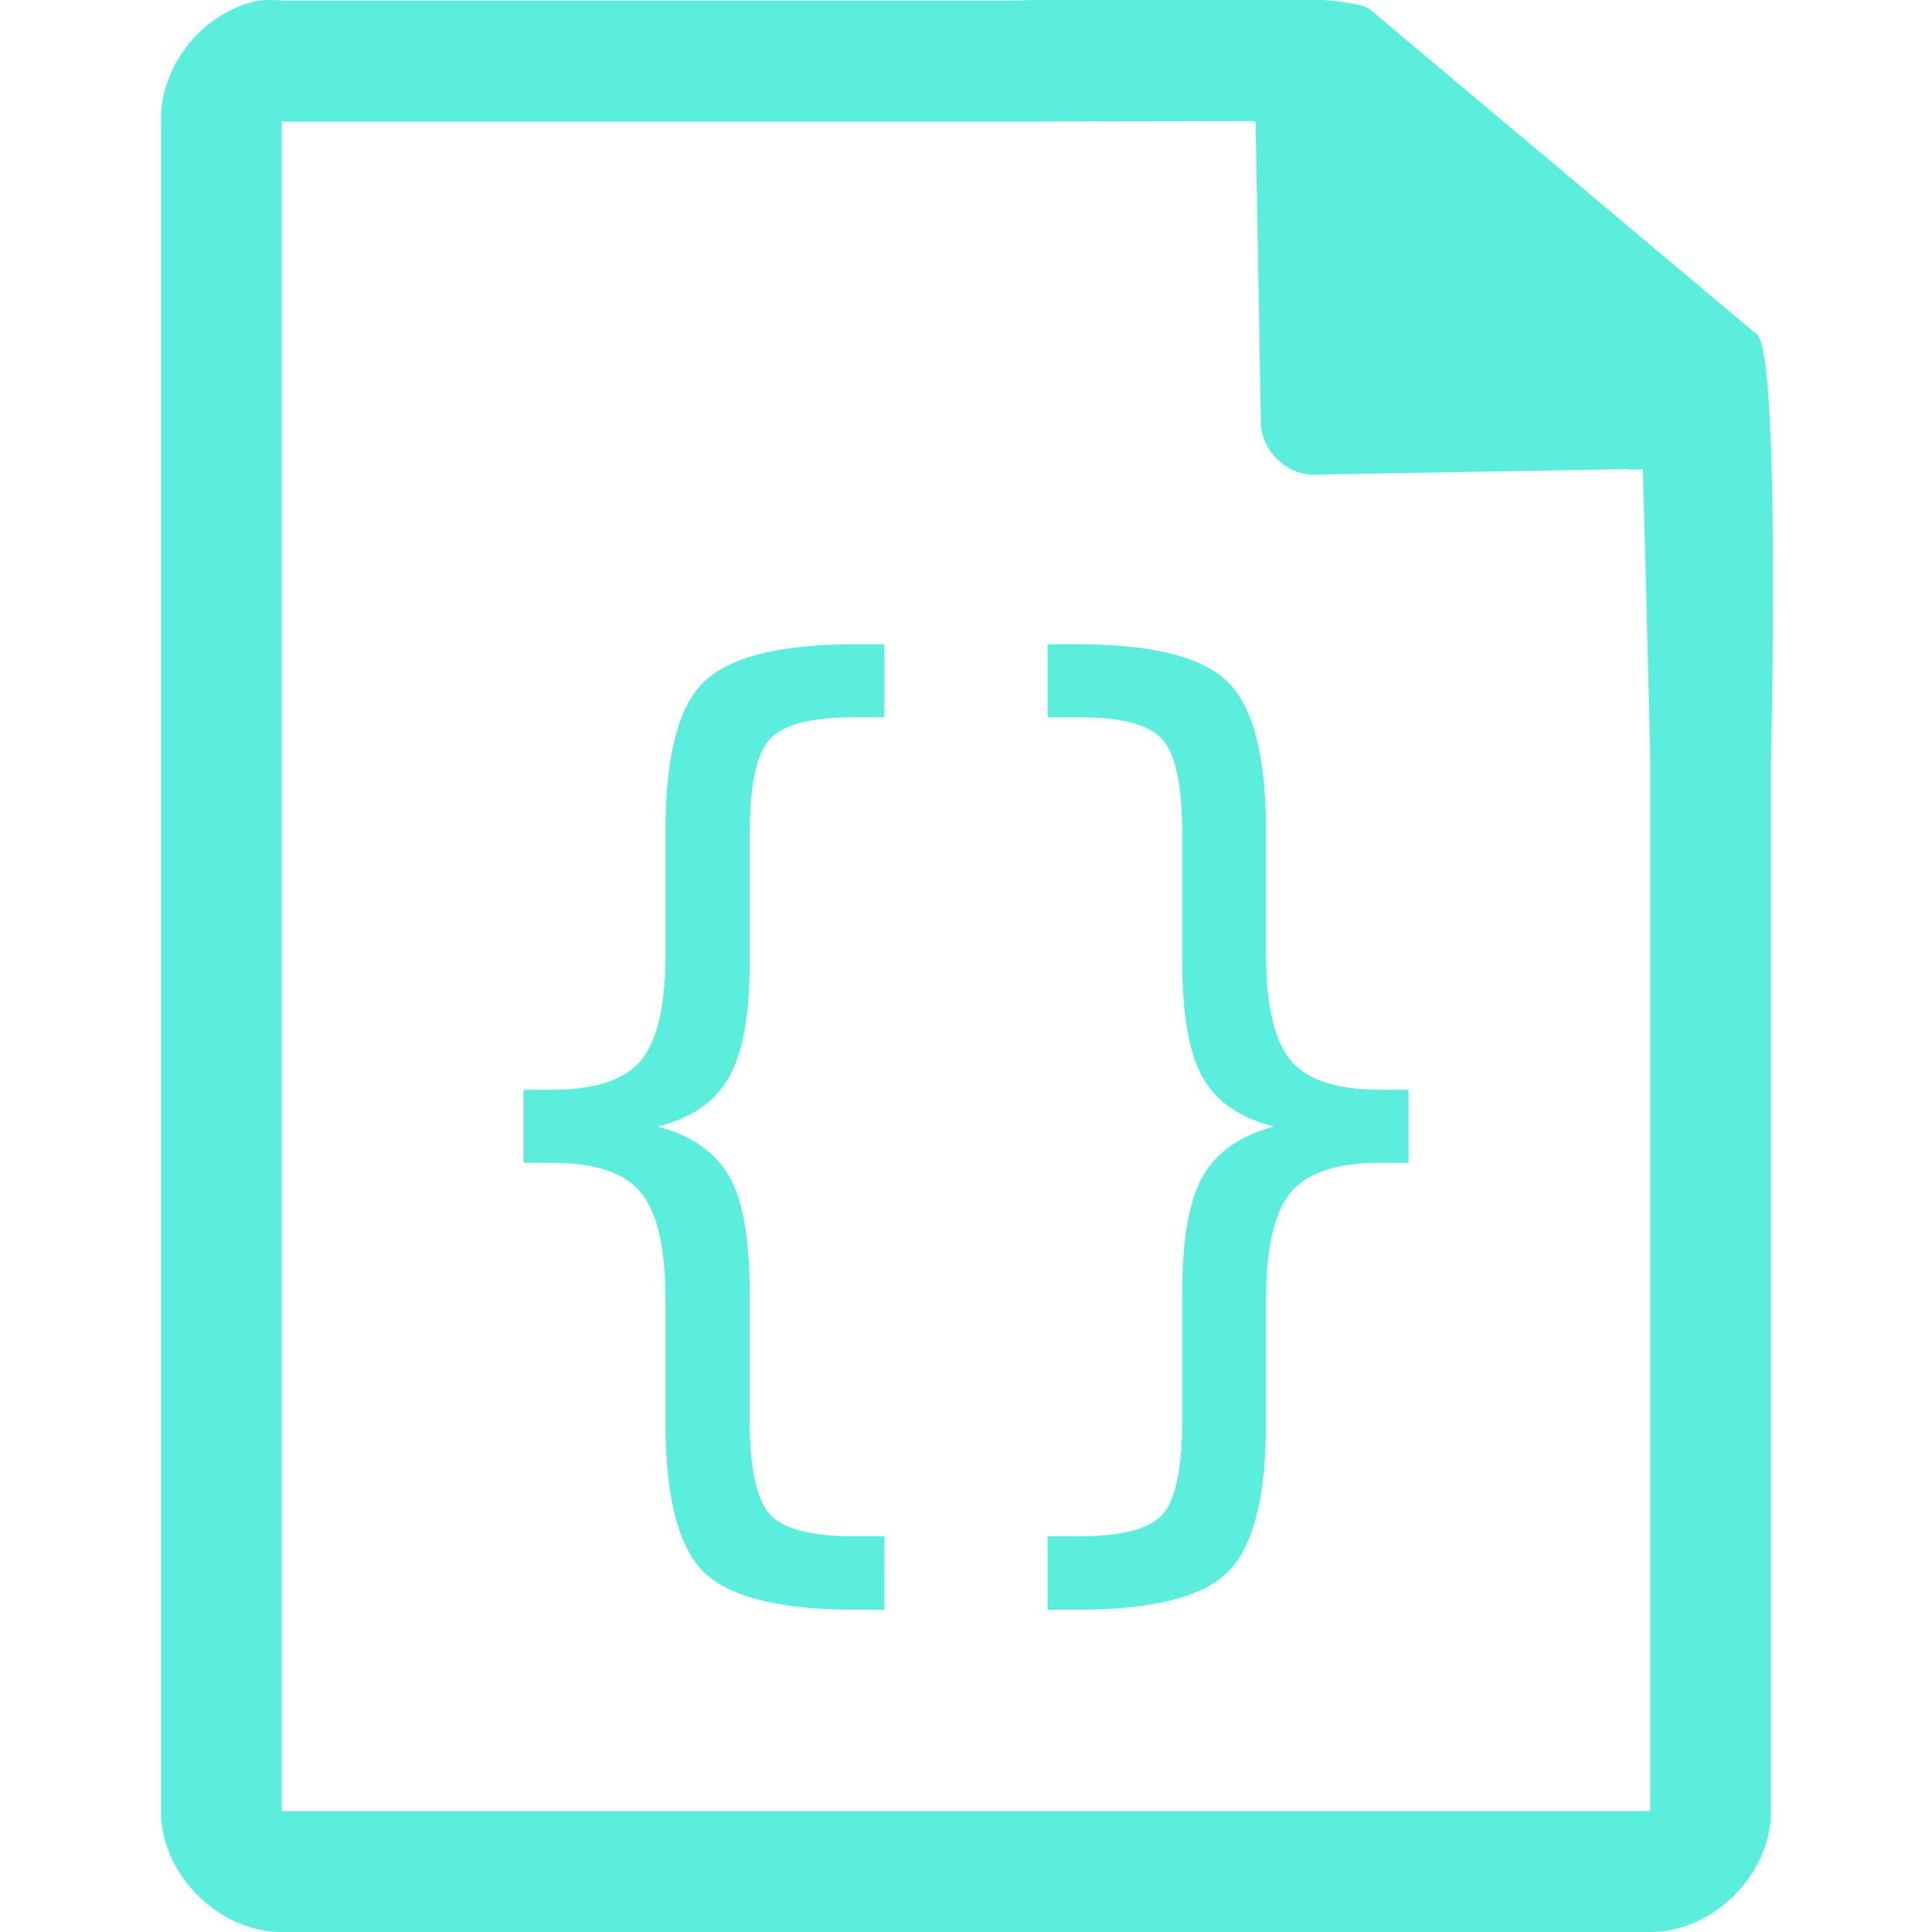 <?xml version="1.0" encoding="UTF-8" standalone="no"?>
<svg
   xmlns:dc="http://purl.org/dc/elements/1.1/"
   xmlns:cc="http://creativecommons.org/ns#"
   xmlns:rdf="http://www.w3.org/1999/02/22-rdf-syntax-ns#"
   xmlns:svg="http://www.w3.org/2000/svg"
   xmlns="http://www.w3.org/2000/svg"
   xmlns:sodipodi="http://sodipodi.sourceforge.net/DTD/sodipodi-0.dtd"
   xmlns:inkscape="http://www.inkscape.org/namespaces/inkscape"
   width="48"
   height="48"
   version="1.1"
   id="svg4"
   sodipodi:docname="application-json.svg"
   inkscape:version="0.92.4 (5da689c313, 2019-01-14)">
  <defs
     id="defs8" />
  <sodipodi:namedview
     pagecolor="#ffffff"
     bordercolor="#666666"
     borderopacity="1"
     objecttolerance="10"
     gridtolerance="10"
     guidetolerance="10"
     inkscape:pageopacity="0"
     inkscape:pageshadow="2"
     inkscape:window-width="1087"
     inkscape:window-height="480"
     id="namedview6"
     showgrid="false"
     inkscape:zoom="4.9166667"
     inkscape:cx="2.1355932"
     inkscape:cy="24"
     inkscape:window-x="0"
     inkscape:window-y="25"
     inkscape:window-maximized="0"
     inkscape:current-layer="svg4" />
  <path
     style="line-height:normal;text-indent:0;text-align:start;text-decoration:none;text-decoration-line:none;text-transform:none;fill:#5beedc;marker:none"
     d="m 29.705,-0.084 c -2.047,0.008 -4.121,0.088 -4.517,0.098 H 7 a 2.938,2.938 0 0 0 -0.563,0 C 5.064,0.276 3.975,1.612 4,3.012 V 45 c 0,1.57 1.43,3 3,3 h 34 c 1.57,0 3,-1.43 3,-3 V 18.818 C 44.018,18.026 44.215,8.891 43.664,8.322 l -9.61,-8.074 c -0.283,-0.275 -2.302,-0.34 -4.349,-0.332 z m 1.49,3.094 0.133,7.504 c 0.012,0.68 0.638,1.29 1.317,1.279 l 7.771,-0.137 c 0.133,0.018 0.268,0.017 0.4,-0.006 L 40.898,14.68 41,18.77 V 44.996 H 7 V 3.021 H 25.672 Z M 21.27,16.006 c -1.882,0 -3.145,0.313 -3.786,0.94 -0.636,0.617 -0.95,1.86 -0.95,3.732 v 3.045 c 0,1.26 -0.206,2.137 -0.614,2.629 -0.4,0.48 -1.141,0.722 -2.223,0.722 h -0.691 v 1.815 h 0.691 c 1.073,0 1.815,0.245 2.223,0.736 0.408,0.49 0.613,1.375 0.613,2.652 v 3.034 c 0,1.87 0.317,3.12 0.951,3.746 0.642,0.626 1.904,0.937 3.786,0.937 h 0.703 V 38.168 H 21.2 c -1.064,0 -1.76,-0.189 -2.086,-0.56 -0.324,-0.373 -0.488,-1.153 -0.488,-2.346 v -3.149 c 0,-1.32 -0.167,-2.281 -0.508,-2.883 -0.34,-0.6 -0.93,-1.012 -1.77,-1.242 0.832,-0.21 1.419,-0.618 1.758,-1.218 0.348,-0.6 0.52,-1.566 0.52,-2.895 v -3.146 c 0,-1.193 0.163,-1.977 0.488,-2.35 0.324,-0.372 1.02,-0.557 2.086,-0.557 h 0.772 v -1.816 h -0.703 z m 4.757,0 v 1.816 h 0.795 c 1.058,0 1.745,0.185 2.063,0.557 0.324,0.365 0.488,1.148 0.488,2.35 v 3.146 c 0,1.329 0.167,2.293 0.508,2.895 0.34,0.6 0.93,1.008 1.77,1.218 -0.84,0.228 -1.43,0.642 -1.77,1.242 -0.341,0.602 -0.508,1.563 -0.508,2.883 v 3.149 c 0,1.21 -0.164,1.996 -0.488,2.361 -0.318,0.364 -1.006,0.545 -2.065,0.545 h -0.793 v 1.826 h 0.715 c 1.88,0 3.135,-0.312 3.762,-0.937 0.636,-0.627 0.951,-1.877 0.951,-3.746 v -3.032 c 0,-1.278 0.207,-2.163 0.615,-2.654 0.408,-0.492 1.148,-0.736 2.221,-0.736 h 0.703 v -1.815 h -0.703 c -1.073,0 -1.813,-0.242 -2.22,-0.724 -0.409,-0.491 -0.616,-1.368 -0.616,-2.63 v -3.042 c 0,-1.871 -0.316,-3.115 -0.951,-3.733 -0.627,-0.626 -1.881,-0.94 -3.762,-0.94 h -0.715 z"
     id="path2"
     inkscape:connector-curvature="0" />
</svg>
